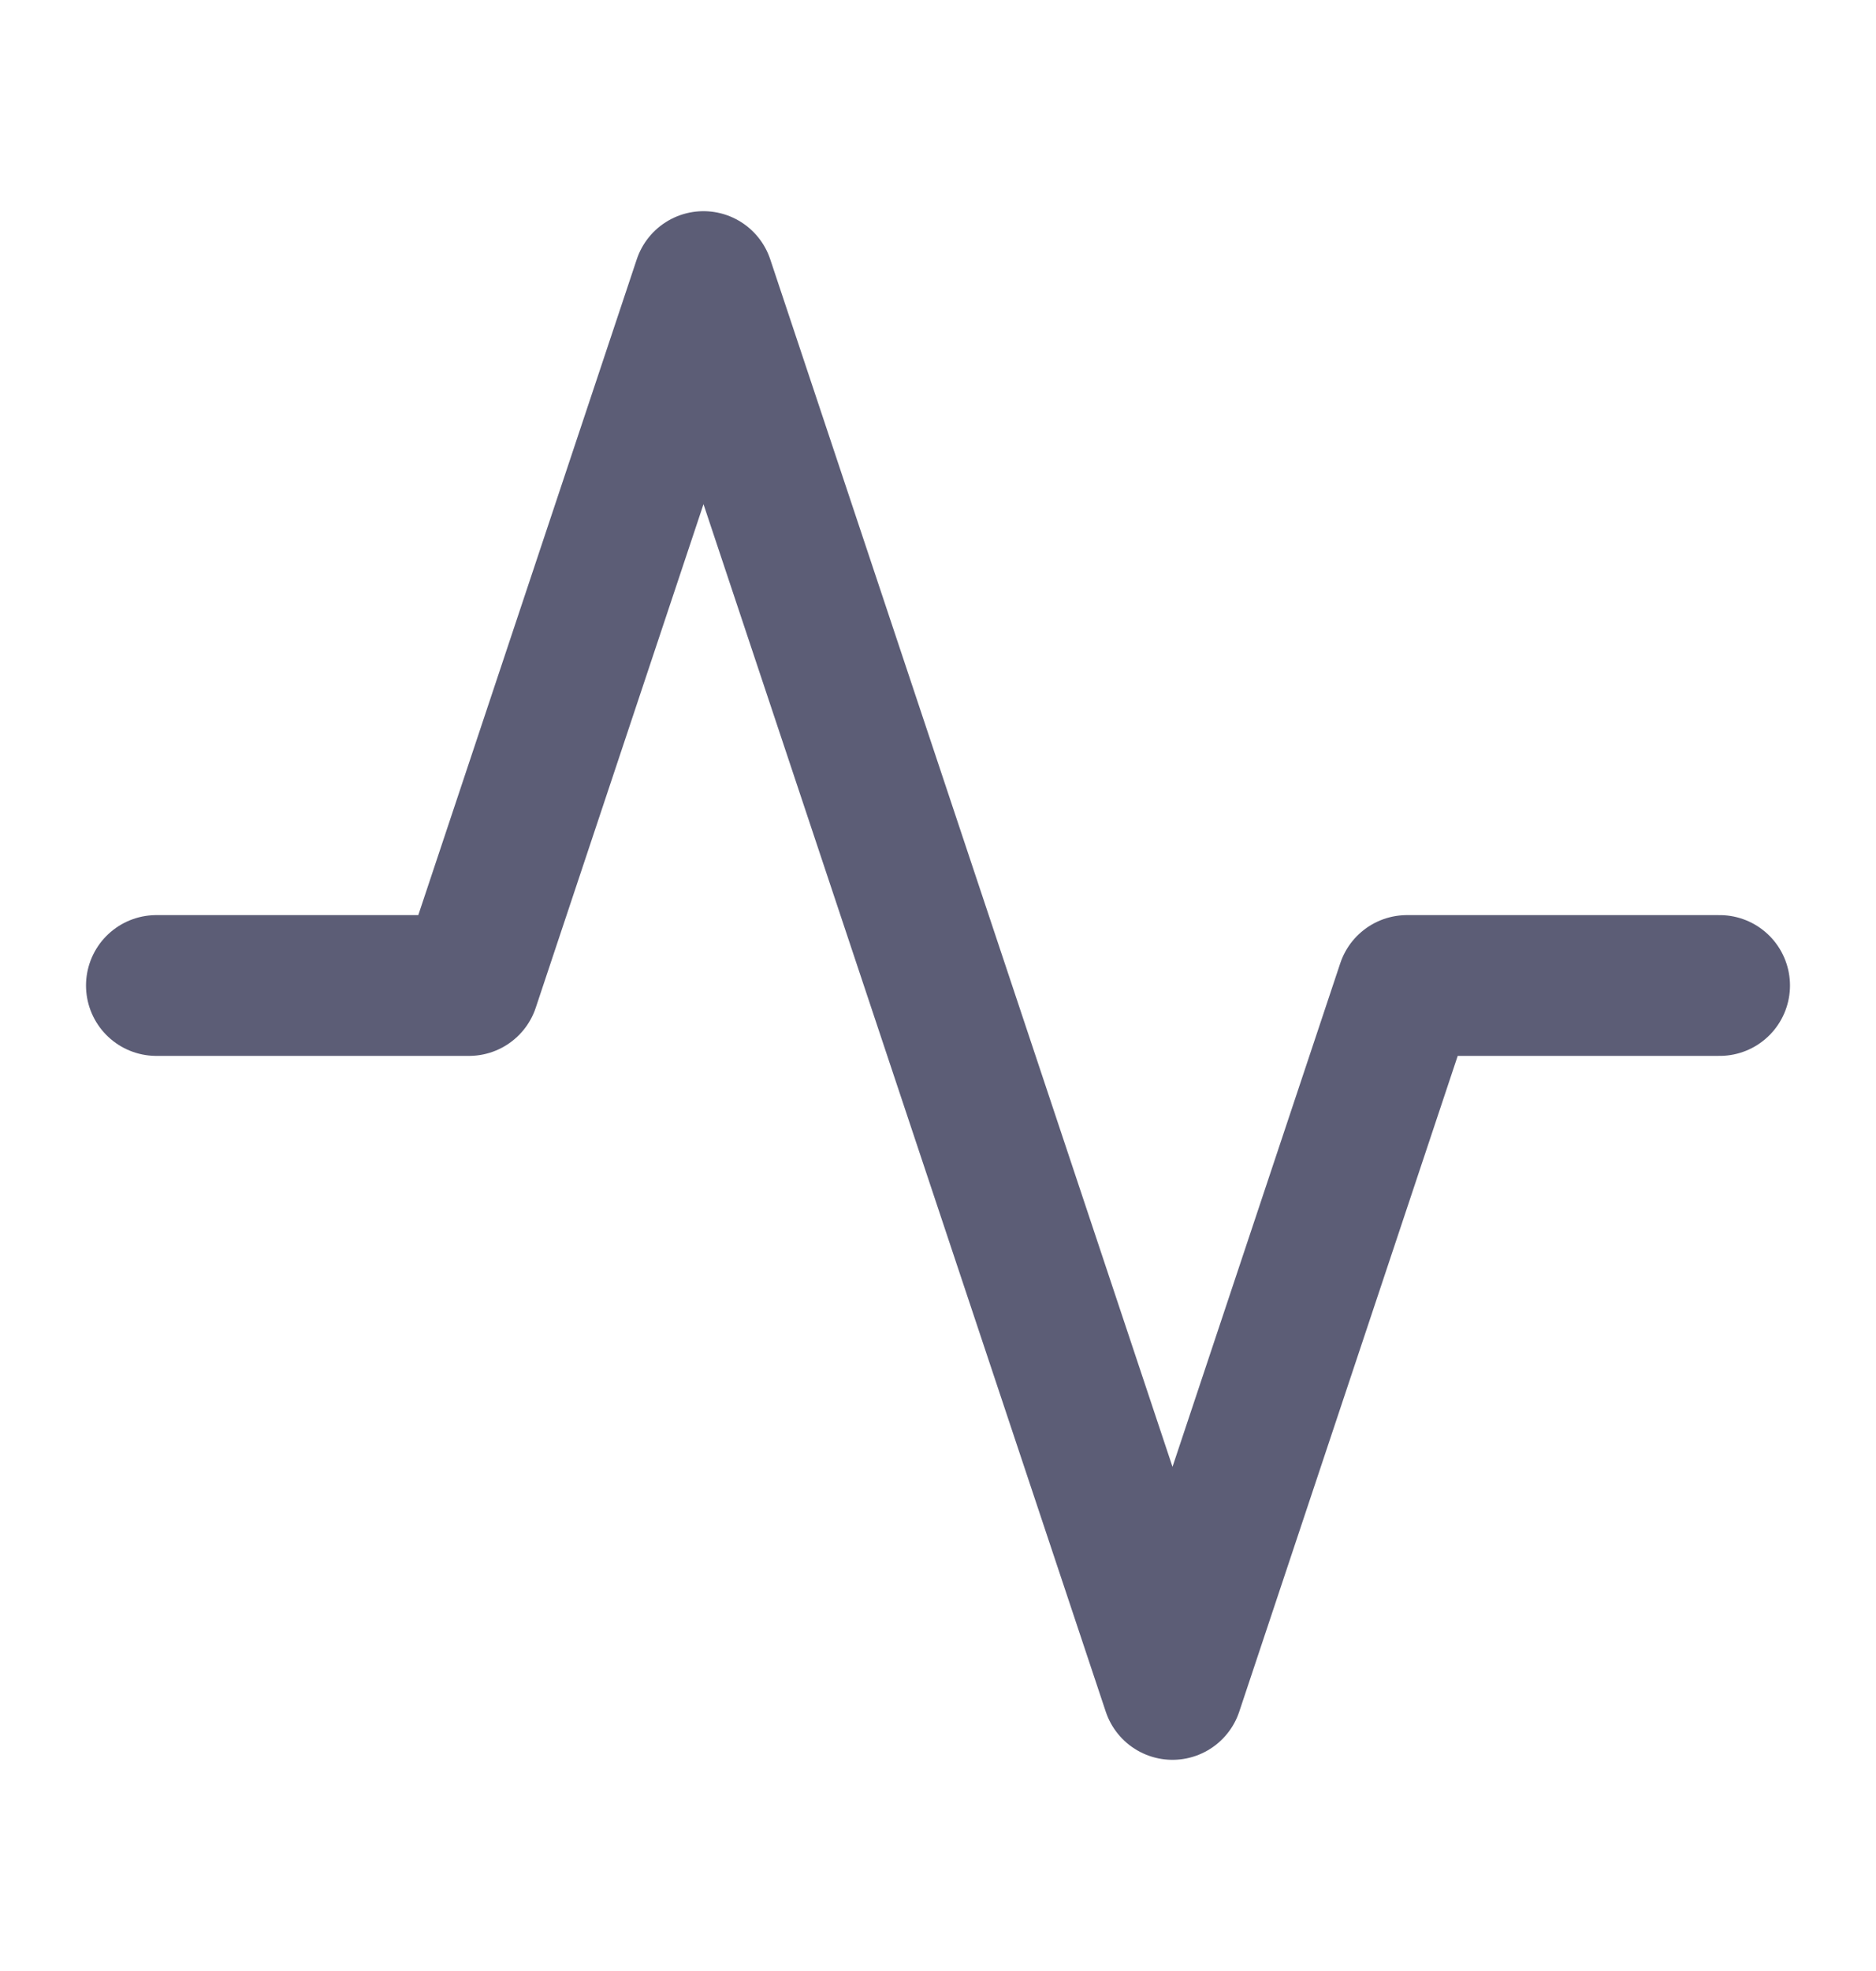 <svg xmlns="http://www.w3.org/2000/svg" width="20" height="21" viewBox="0 0 20 21" fill="none">
  <path d="M18.333 10.5H15L12.5 18L7.5 3L5 10.5H1.667" stroke="#5C5D76" stroke-width="1.5" stroke-linecap="round" stroke-linejoin="round"/>
</svg>